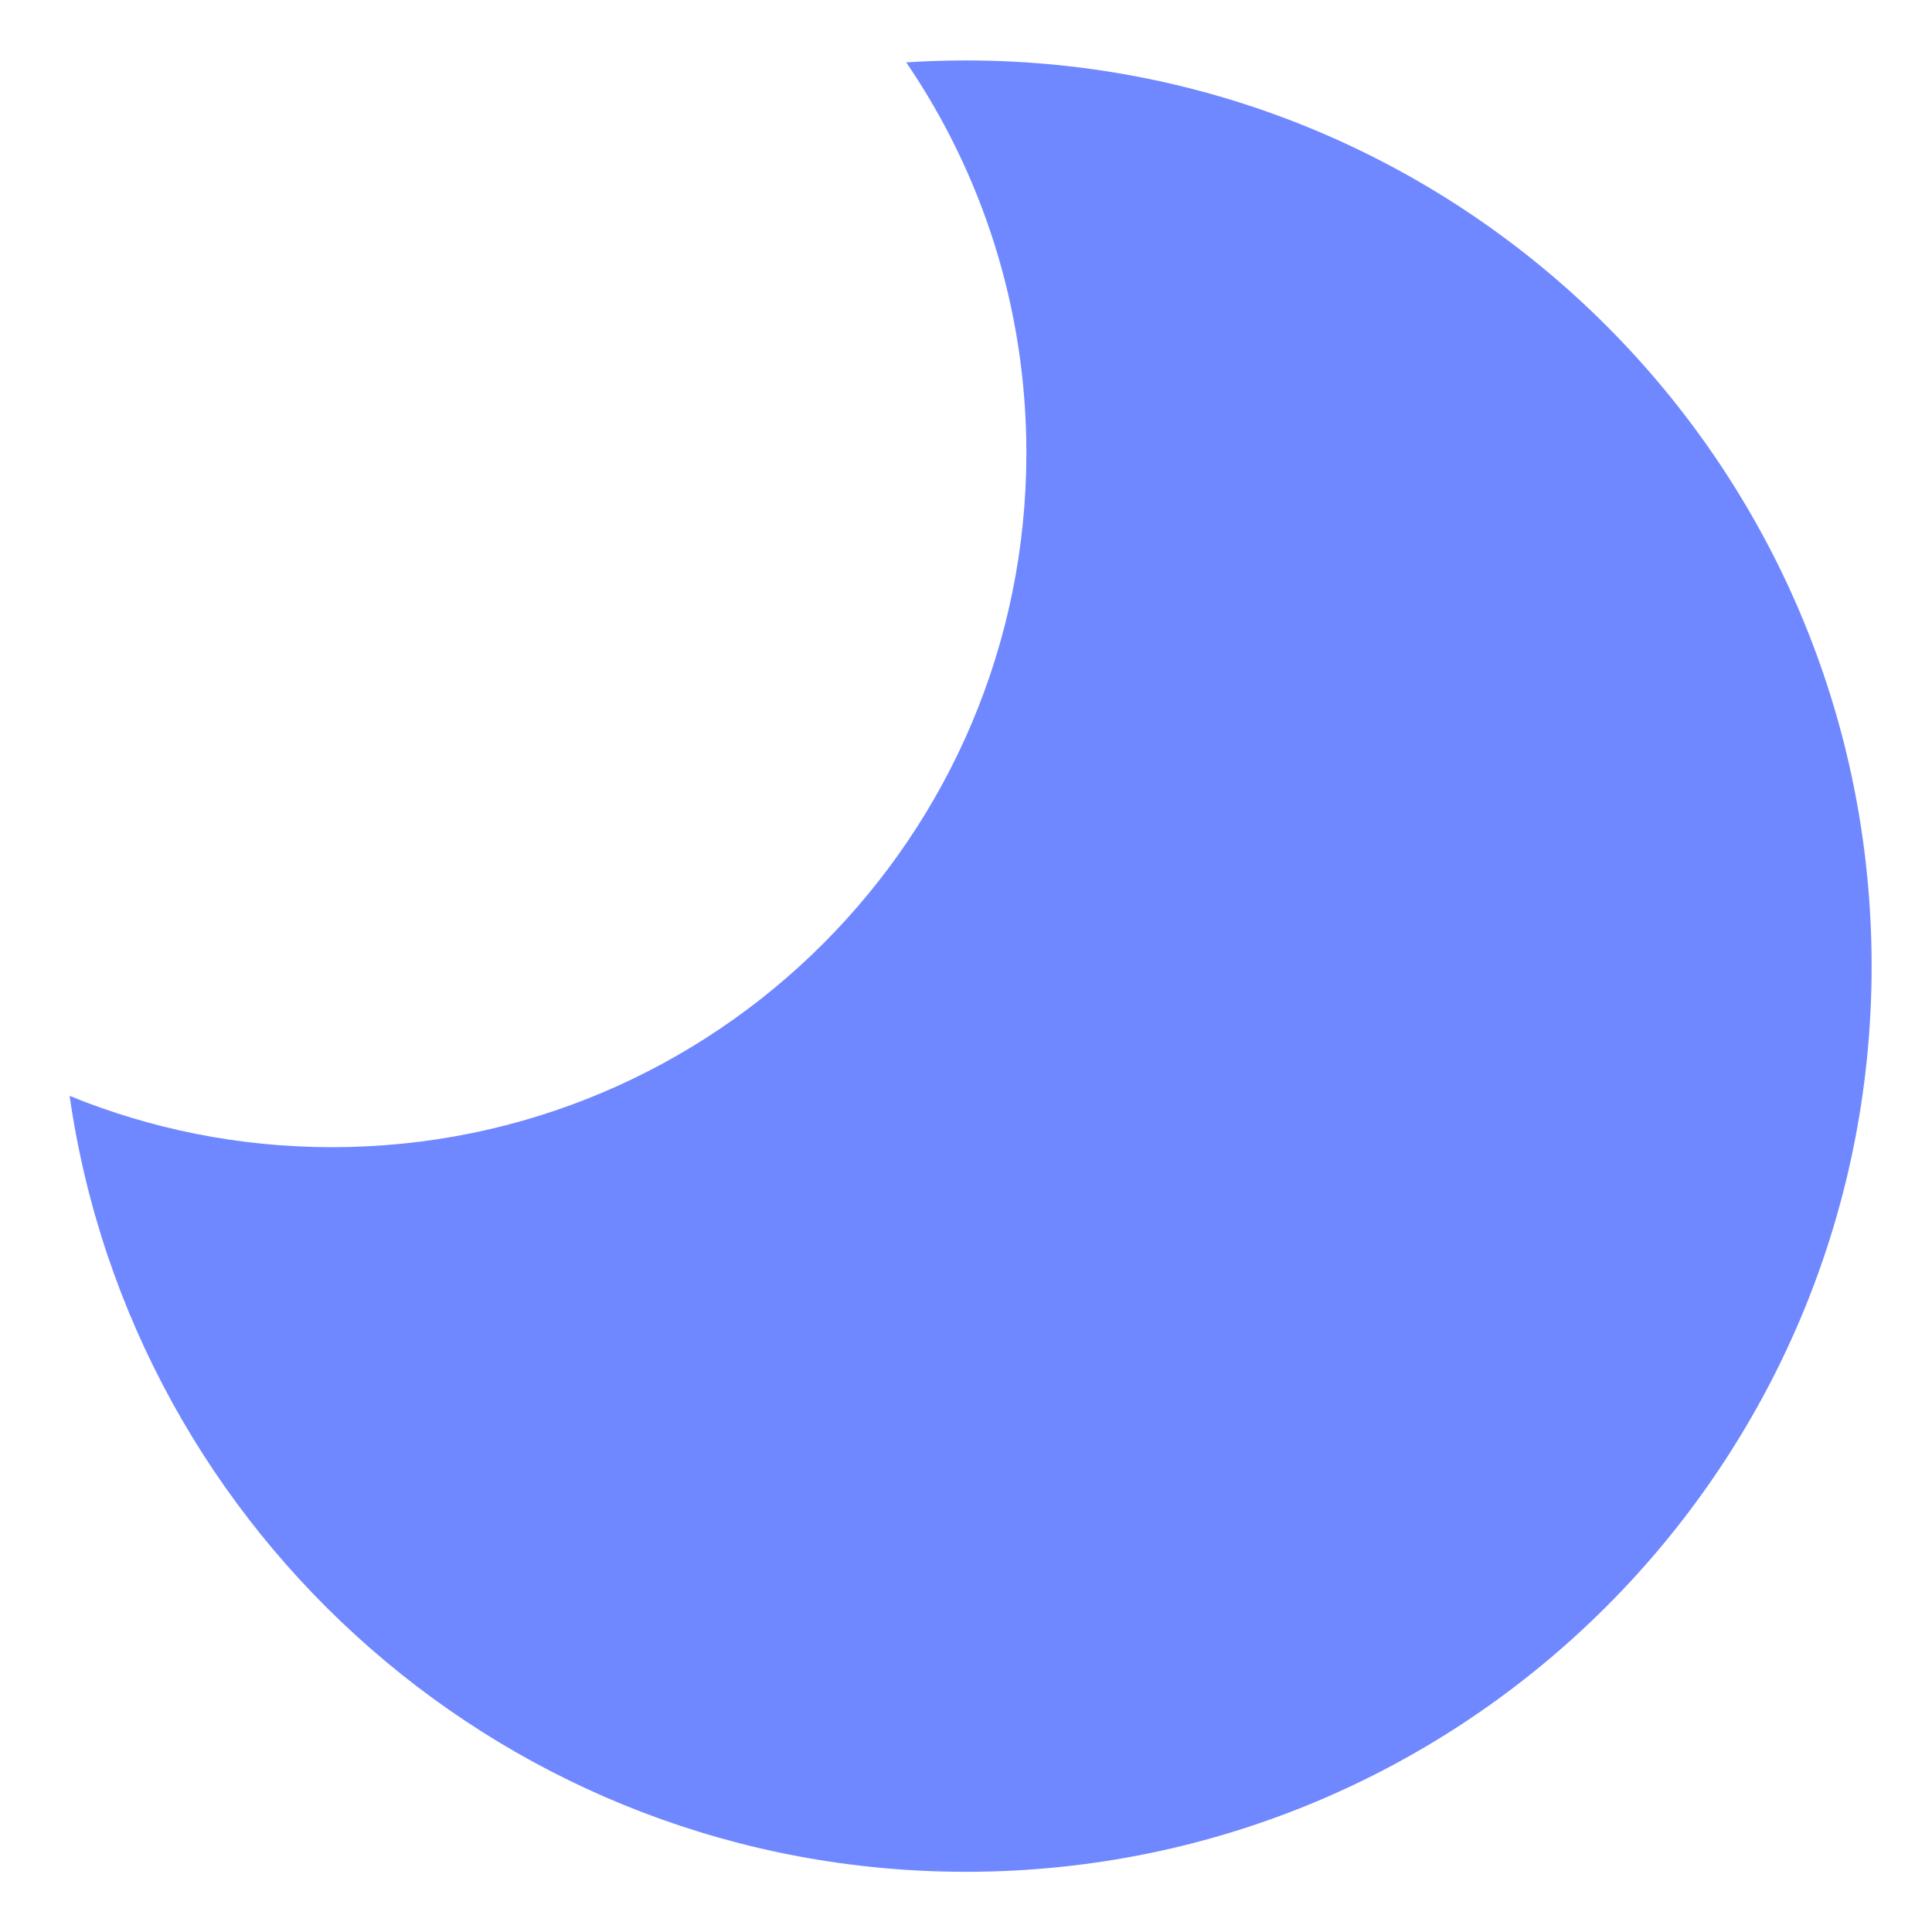 <svg width="32" height="32" viewBox="0 0 32 32" fill="none" xmlns="http://www.w3.org/2000/svg">
    <path fill-rule="evenodd" clip-rule="evenodd" d="M1.153 18.151C2.494 18.699 3.962 19.001 5.5 19.001C11.851 19.001 17 13.852 17 7.501C17 5.103 16.266 2.876 15.01 1.033C15.337 1.012 15.667 1.001 16 1.001C24.284 1.001 31 7.717 31 16.002C31 24.287 24.284 31.003 16 31.003C8.445 31.003 2.195 25.418 1.153 18.151Z" fill="#7088FF"/>
    </svg>
    